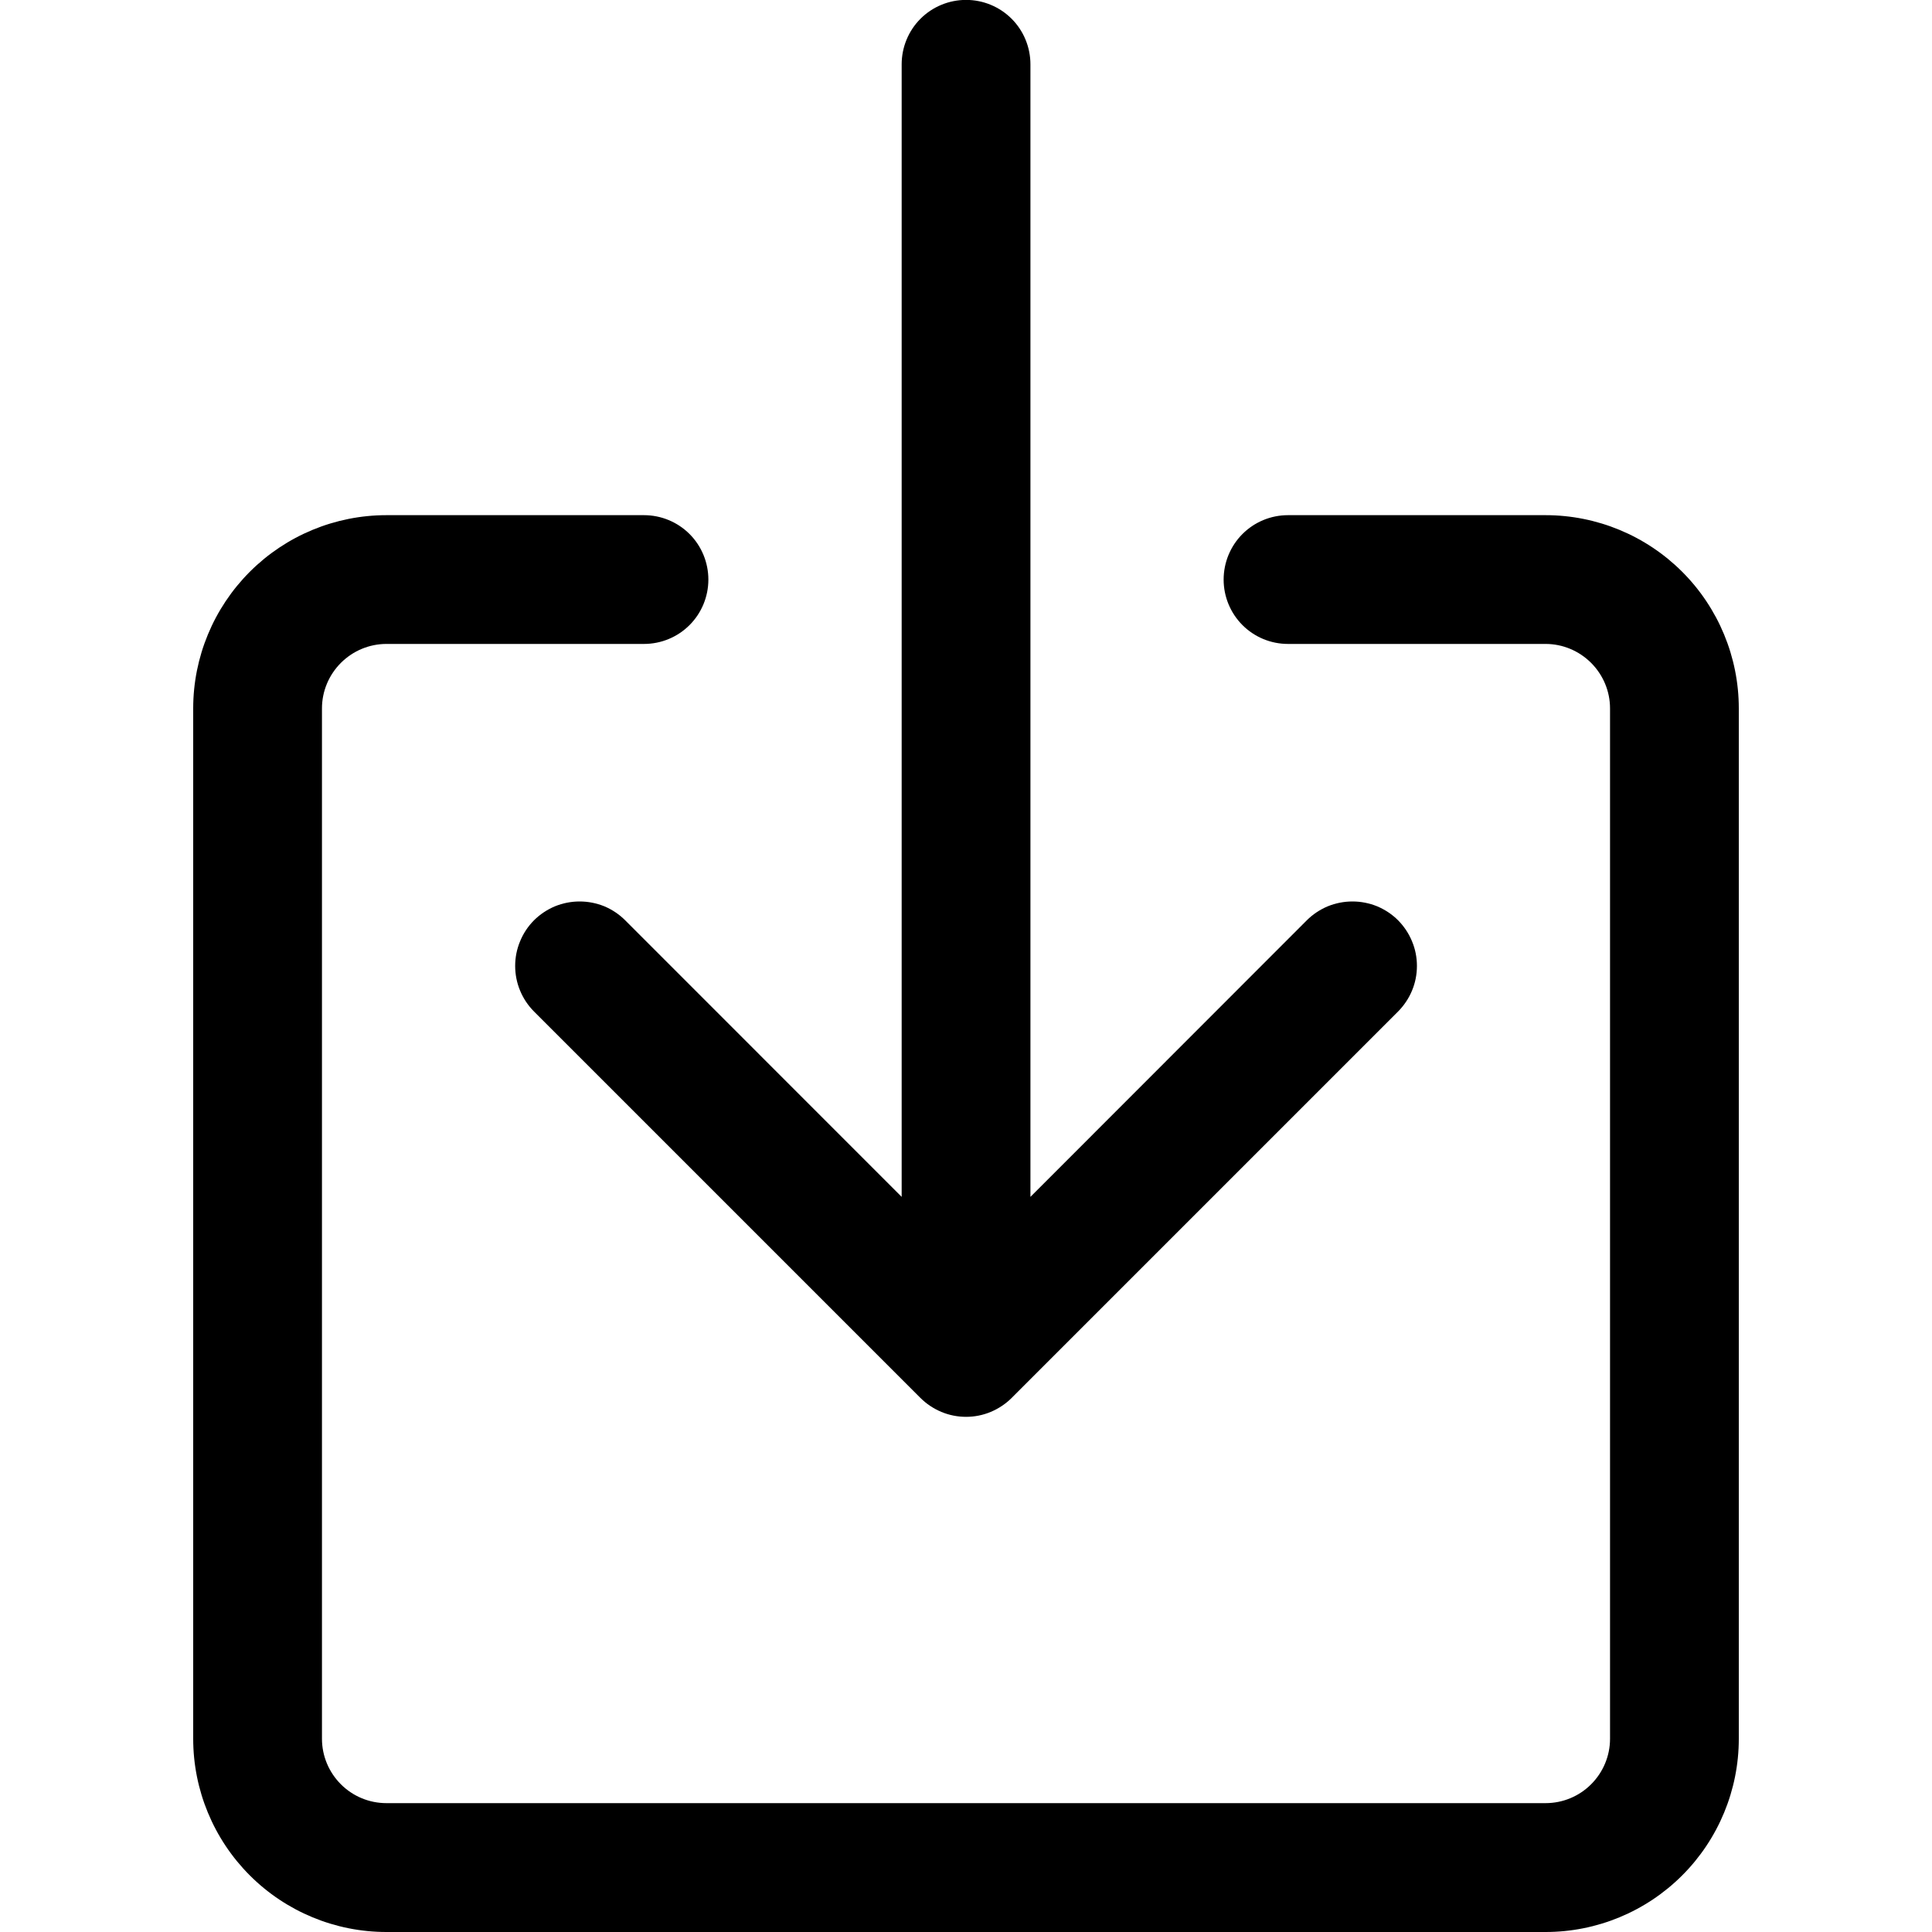 <svg width="20" height="20" viewBox="0 0 20 20" fill="none" xmlns="http://www.w3.org/2000/svg">
<path fill-rule="evenodd" clip-rule="evenodd" d="M16 6.666C16.177 6.666 16.346 6.737 16.471 6.862C16.596 6.987 16.667 7.156 16.667 7.333L16.667 18C16.667 18.177 16.596 18.346 16.471 18.471C16.346 18.596 16.177 18.666 16 18.666L4 18.666C3.823 18.666 3.654 18.596 3.529 18.471C3.404 18.346 3.333 18.177 3.333 18L3.333 7.333C3.333 7.156 3.404 6.987 3.529 6.862C3.654 6.737 3.823 6.666 4 6.666L6.667 6.666C6.843 6.666 7.013 6.596 7.138 6.471C7.263 6.346 7.333 6.176 7.333 6C7.333 5.823 7.263 5.653 7.138 5.528C7.013 5.403 6.843 5.333 6.667 5.333L4 5.333C3.47 5.333 2.961 5.544 2.586 5.919C2.211 6.294 2 6.803 2 7.333L2 18C2 18.53 2.211 19.039 2.586 19.414C2.961 19.789 3.47 20 4 20L16 20C16.53 20 17.039 19.789 17.414 19.414C17.789 19.039 18 18.53 18 18L18 7.333C18 6.803 17.789 6.294 17.414 5.919C17.039 5.544 16.53 5.333 16 5.333L13.333 5.333C13.156 5.333 12.987 5.403 12.862 5.528C12.737 5.653 12.667 5.823 12.667 6C12.667 6.176 12.737 6.346 12.862 6.471C12.987 6.596 13.156 6.666 13.333 6.666L16 6.666Z" fill="current"/>
<path fill-rule="evenodd" clip-rule="evenodd" d="M9.528 14.471C9.59 14.533 9.664 14.582 9.745 14.616C9.826 14.65 9.913 14.667 10.001 14.667C10.088 14.667 10.175 14.65 10.256 14.616C10.337 14.582 10.411 14.533 10.473 14.471L14.473 10.471C14.534 10.409 14.584 10.335 14.617 10.255C14.651 10.174 14.668 10.087 14.668 9.999C14.668 9.911 14.651 9.825 14.617 9.744C14.584 9.663 14.534 9.589 14.473 9.527C14.411 9.465 14.337 9.416 14.256 9.382C14.175 9.349 14.088 9.332 14.001 9.332C13.913 9.332 13.826 9.349 13.745 9.382C13.664 9.416 13.59 9.465 13.528 9.527L10.667 12.39L10.667 0.666C10.667 0.489 10.597 0.319 10.472 0.194C10.347 0.069 10.177 -0.001 10.001 -0.001C9.824 -0.001 9.654 0.069 9.529 0.194C9.404 0.319 9.334 0.489 9.334 0.666L9.334 12.39L6.472 9.527C6.41 9.465 6.337 9.416 6.256 9.382C6.175 9.349 6.088 9.332 6 9.332C5.913 9.332 5.826 9.349 5.745 9.382C5.664 9.416 5.59 9.465 5.528 9.527C5.466 9.589 5.417 9.663 5.384 9.744C5.35 9.825 5.333 9.911 5.333 9.999C5.333 10.087 5.35 10.174 5.384 10.255C5.417 10.335 5.466 10.409 5.528 10.471L9.528 14.471V14.471Z" fill="current"/>
</svg>
